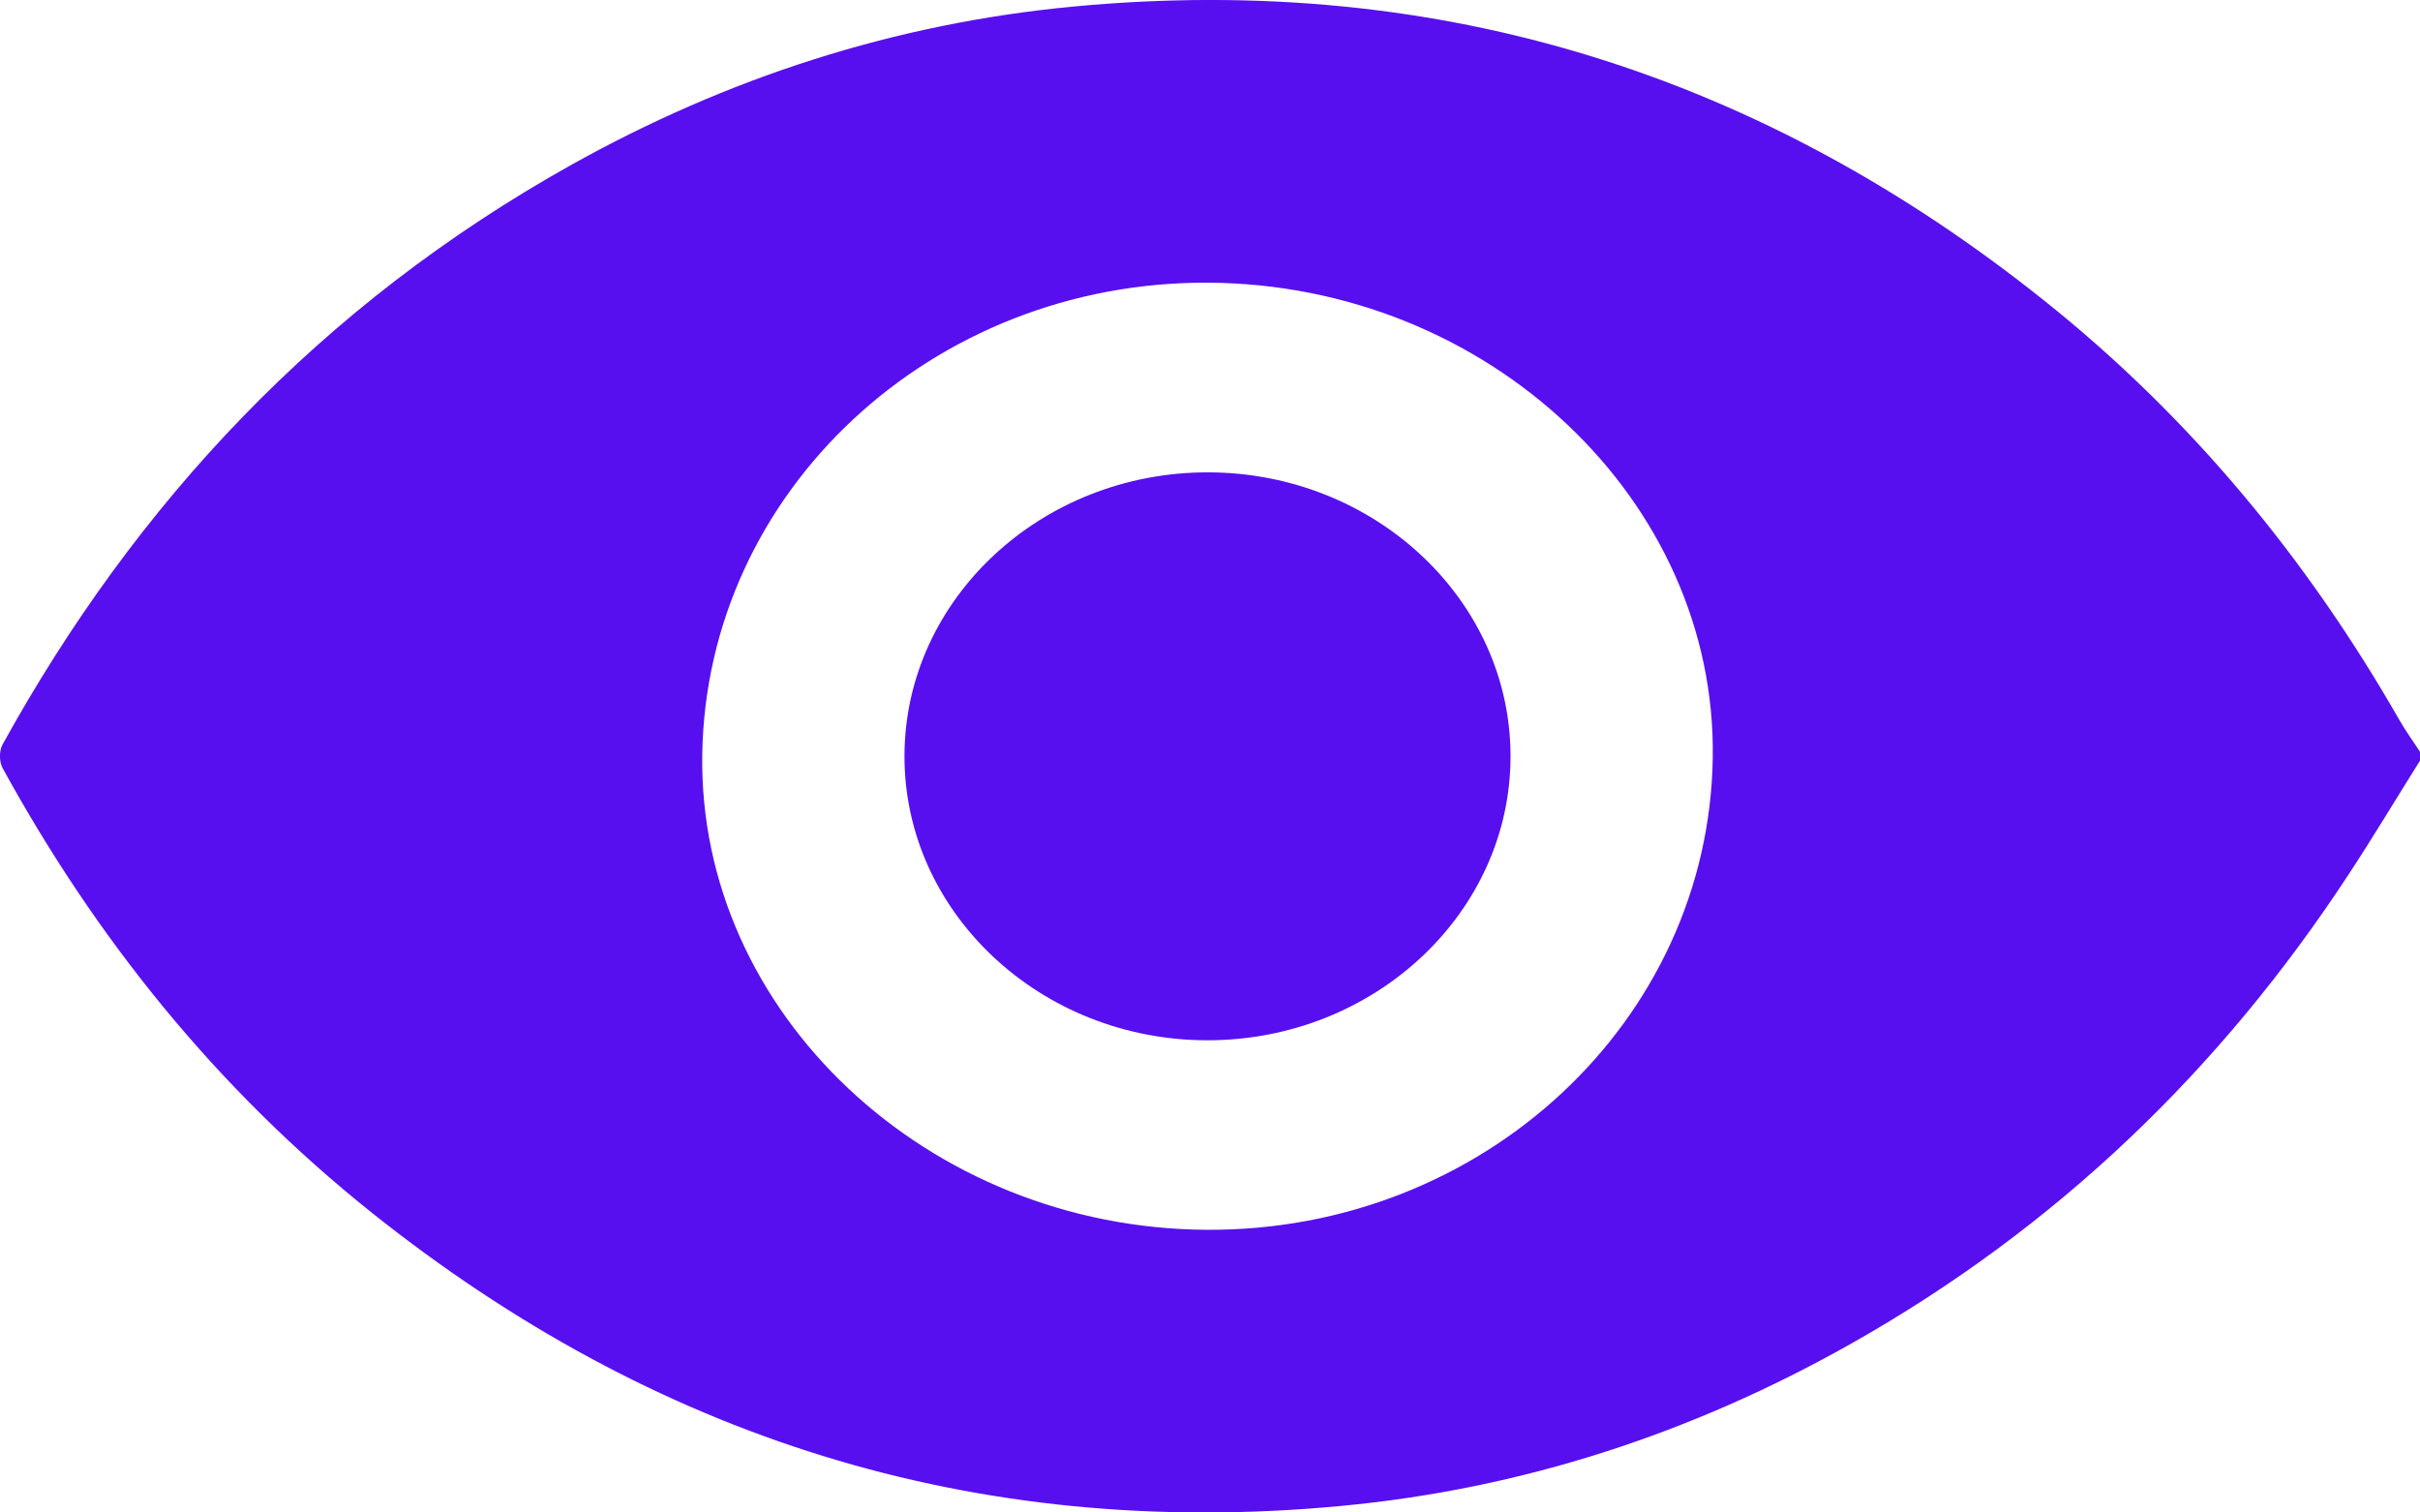 <svg width="16" height="10" viewBox="0 0 16 10" fill="none" xmlns="http://www.w3.org/2000/svg">
<path d="M16 5.029C15.842 5.281 15.69 5.535 15.527 5.783C14.688 7.063 13.604 8.116 12.226 8.891C11.189 9.474 10.07 9.844 8.864 9.957C6.43 10.186 4.309 9.493 2.462 8.021C1.431 7.199 0.634 6.203 0.017 5.078C-0.006 5.036 -0.006 4.963 0.017 4.922C0.9 3.324 2.12 2.016 3.779 1.089C4.804 0.517 5.91 0.155 7.1 0.043C9.54 -0.187 11.665 0.509 13.515 1.987C14.491 2.766 15.259 3.704 15.864 4.761C15.905 4.833 15.955 4.901 16 4.971C16 4.99 16 5.01 16 5.029ZM7.989 1.869C6.162 1.859 4.67 3.249 4.643 4.988C4.616 6.694 6.13 8.12 7.978 8.131C9.805 8.141 11.297 6.751 11.324 5.012C11.351 3.306 9.838 1.88 7.989 1.869Z" fill="#570FEF"/>
<path d="M9.987 5.001C9.987 6.033 9.089 6.876 7.987 6.878C6.879 6.88 5.975 6.031 5.98 4.992C5.985 3.96 6.886 3.121 7.988 3.123C9.09 3.125 9.988 3.968 9.987 5.001Z" fill="#570FEF"/>
</svg>
